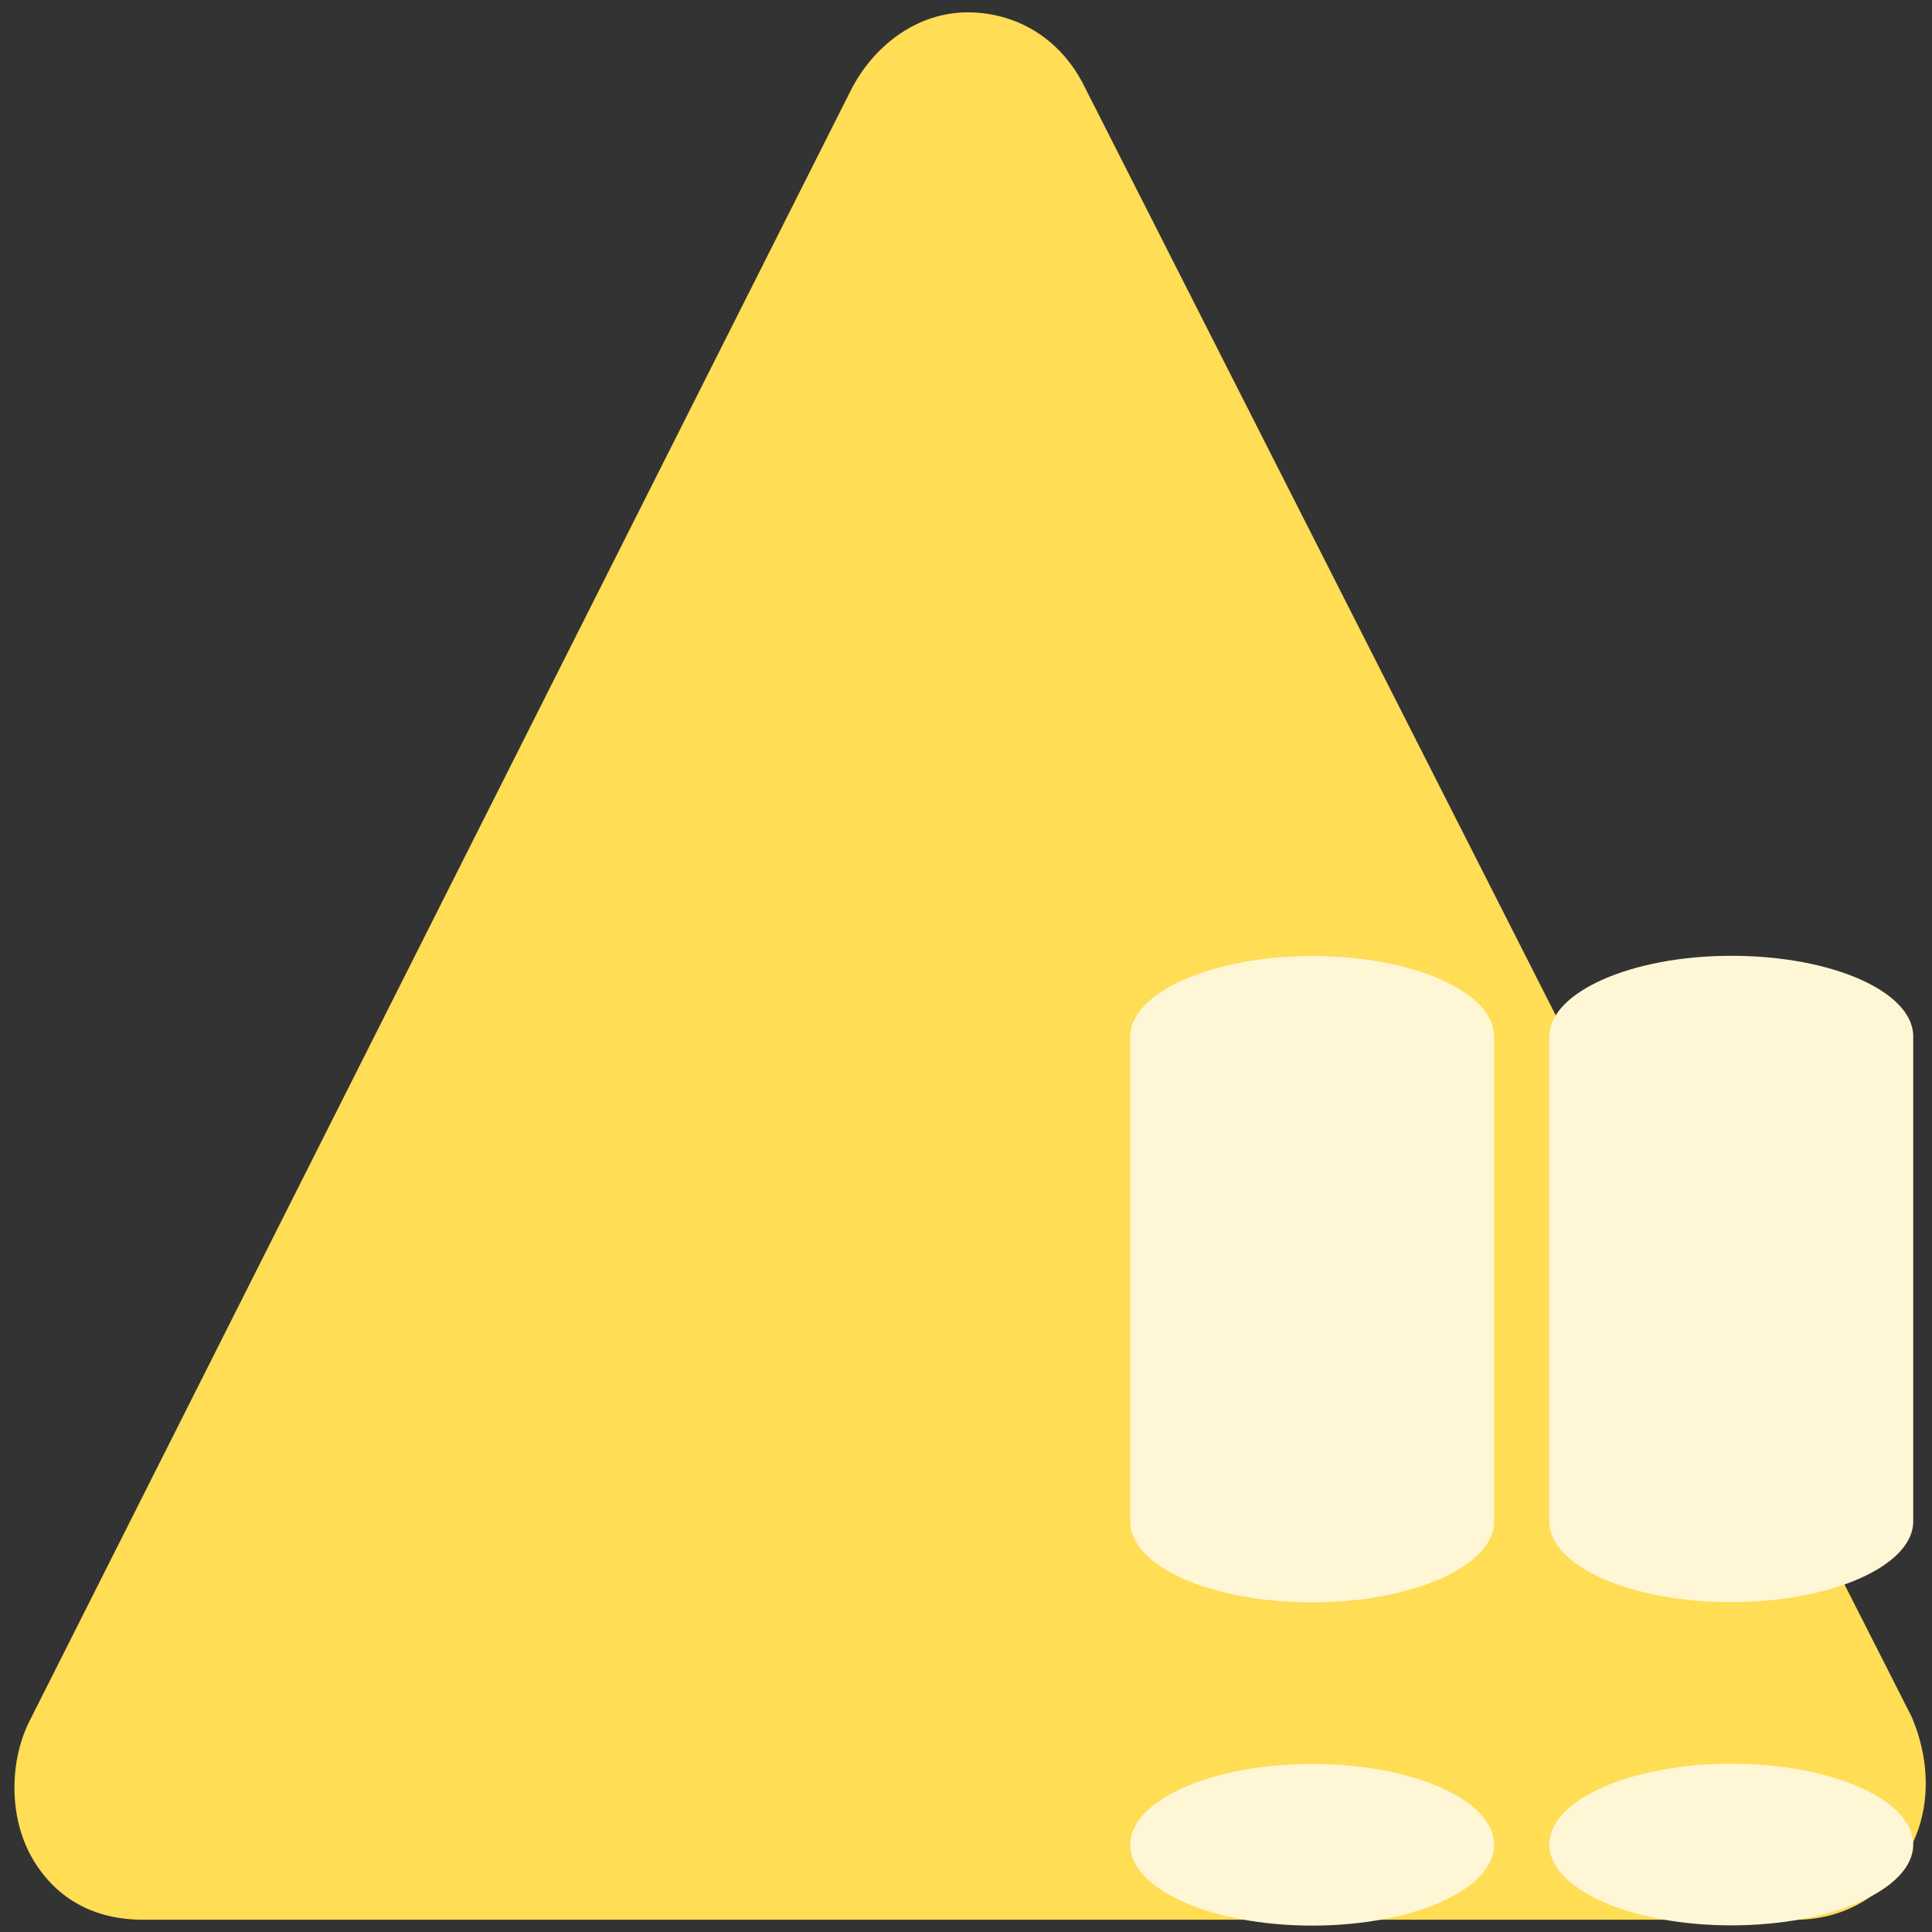 <?xml version="1.0" encoding="UTF-8" standalone="no"?>
<svg
   xmlns:dc="http://purl.org/dc/elements/1.1/"
   xmlns:cc="http://creativecommons.org/ns#"
   xmlns:rdf="http://www.w3.org/1999/02/22-rdf-syntax-ns#"
   xmlns:svg="http://www.w3.org/2000/svg"
   xmlns="http://www.w3.org/2000/svg"
   xmlns:sodipodi="http://sodipodi.sourceforge.net/DTD/sodipodi-0.dtd"
   xmlns:inkscape="http://www.inkscape.org/namespaces/inkscape"
   viewBox="0 0 64 64"
   id="svg2"
   version="1.1"
   inkscape:version="0.91 r13725"
   sodipodi:docname="task-attention.svg">
  <rect x="0" y="0" width="64" height="64" fill="#333333" stroke="none"/>
  <sodipodi:namedview
     pagecolor="#ffffff"
     bordercolor="#666666"
     borderopacity="1"
     objecttolerance="10"
     gridtolerance="10"
     guidetolerance="10"
     inkscape:pageopacity="0"
     inkscape:pageshadow="2"
     inkscape:window-width="1280"
     inkscape:window-height="694"
     id="namedview17"
     showgrid="false"
     inkscape:zoom="3.6875"
     inkscape:cx="16.891479"
     inkscape:cy="32"
     inkscape:window-x="0"
     inkscape:window-y="0"
     inkscape:window-maximized="1"
     inkscape:current-layer="svg2" />
  <defs
     id="defs4">
    <linearGradient
       gradientTransform="matrix(1.407,0,0,1.47,-1.636,-1.877)"
       gradientUnits="userSpaceOnUse"
       id="0"
       y2="-.599"
       x2="0"
       y1="45.47">
      <stop
         stop-color="#ffc515"
         id="stop7" />
      <stop
         offset="1"
         stop-color="#ffd55b"
         id="stop9" />
    </linearGradient>
  </defs>
  <path
     inkscape:connector-curvature="0"
     style="fill:#ffdd55"
     id="path13"
     d="M 63.345,56.908 35.864,2.749 C 35.074,1.245 33.644,0.409 32.053,0.409 c -1.592,0 -3.029,1.003 -3.83,2.507 L 0.946,57.075 c -0.642,1.337 -0.649,3.176 0.142,4.513 0.791,1.337 2.062,2.006 3.653,2.006 l 54.754,0 c 1.592,0 3.027,-0.836 3.67,-2.173 0.802,-1.337 0.808,-3.009 0.177,-4.513" />
  <path
     style="fill:#fff6d5;fill-opacity:1;stroke:none;stroke-width:5.443"
     inkscape:connector-curvature="0"
     id="path15"
     d="m 57.351,31.662 c -3.331,0 -6.027,1.214 -6.027,2.669 l 0,16.072 c 0,1.474 2.676,2.669 6.027,2.669 3.34,0 6.027,-1.214 6.027,-2.669 l 0,-16.072 c 0,-1.474 -2.671,-2.669 -6.027,-2.669 z m 0,26.764 c -3.331,0 -6.027,1.196 -6.027,2.677 0,1.479 2.693,2.677 6.027,2.677 3.334,0 6.027,-1.196 6.027,-2.677 0,-1.479 -2.688,-2.677 -6.027,-2.677 z" />
  <path
     style="fill:#fff6d5;fill-opacity:1;stroke:none;stroke-width:5.443"
     inkscape:connector-curvature="0"
     id="path15-8"
     d="m 43.468,31.67 c -3.331,0 -6.027,1.214 -6.027,2.669 l 0,16.072 c 0,1.474 2.676,2.669 6.027,2.669 3.34,0 6.027,-1.214 6.027,-2.669 l 0,-16.072 c 0,-1.474 -2.671,-2.669 -6.027,-2.669 z m 0,26.764 c -3.331,0 -6.027,1.196 -6.027,2.677 0,1.479 2.693,2.677 6.027,2.677 3.334,0 6.027,-1.196 6.027,-2.677 0,-1.479 -2.688,-2.677 -6.027,-2.677 z" />
</svg>
